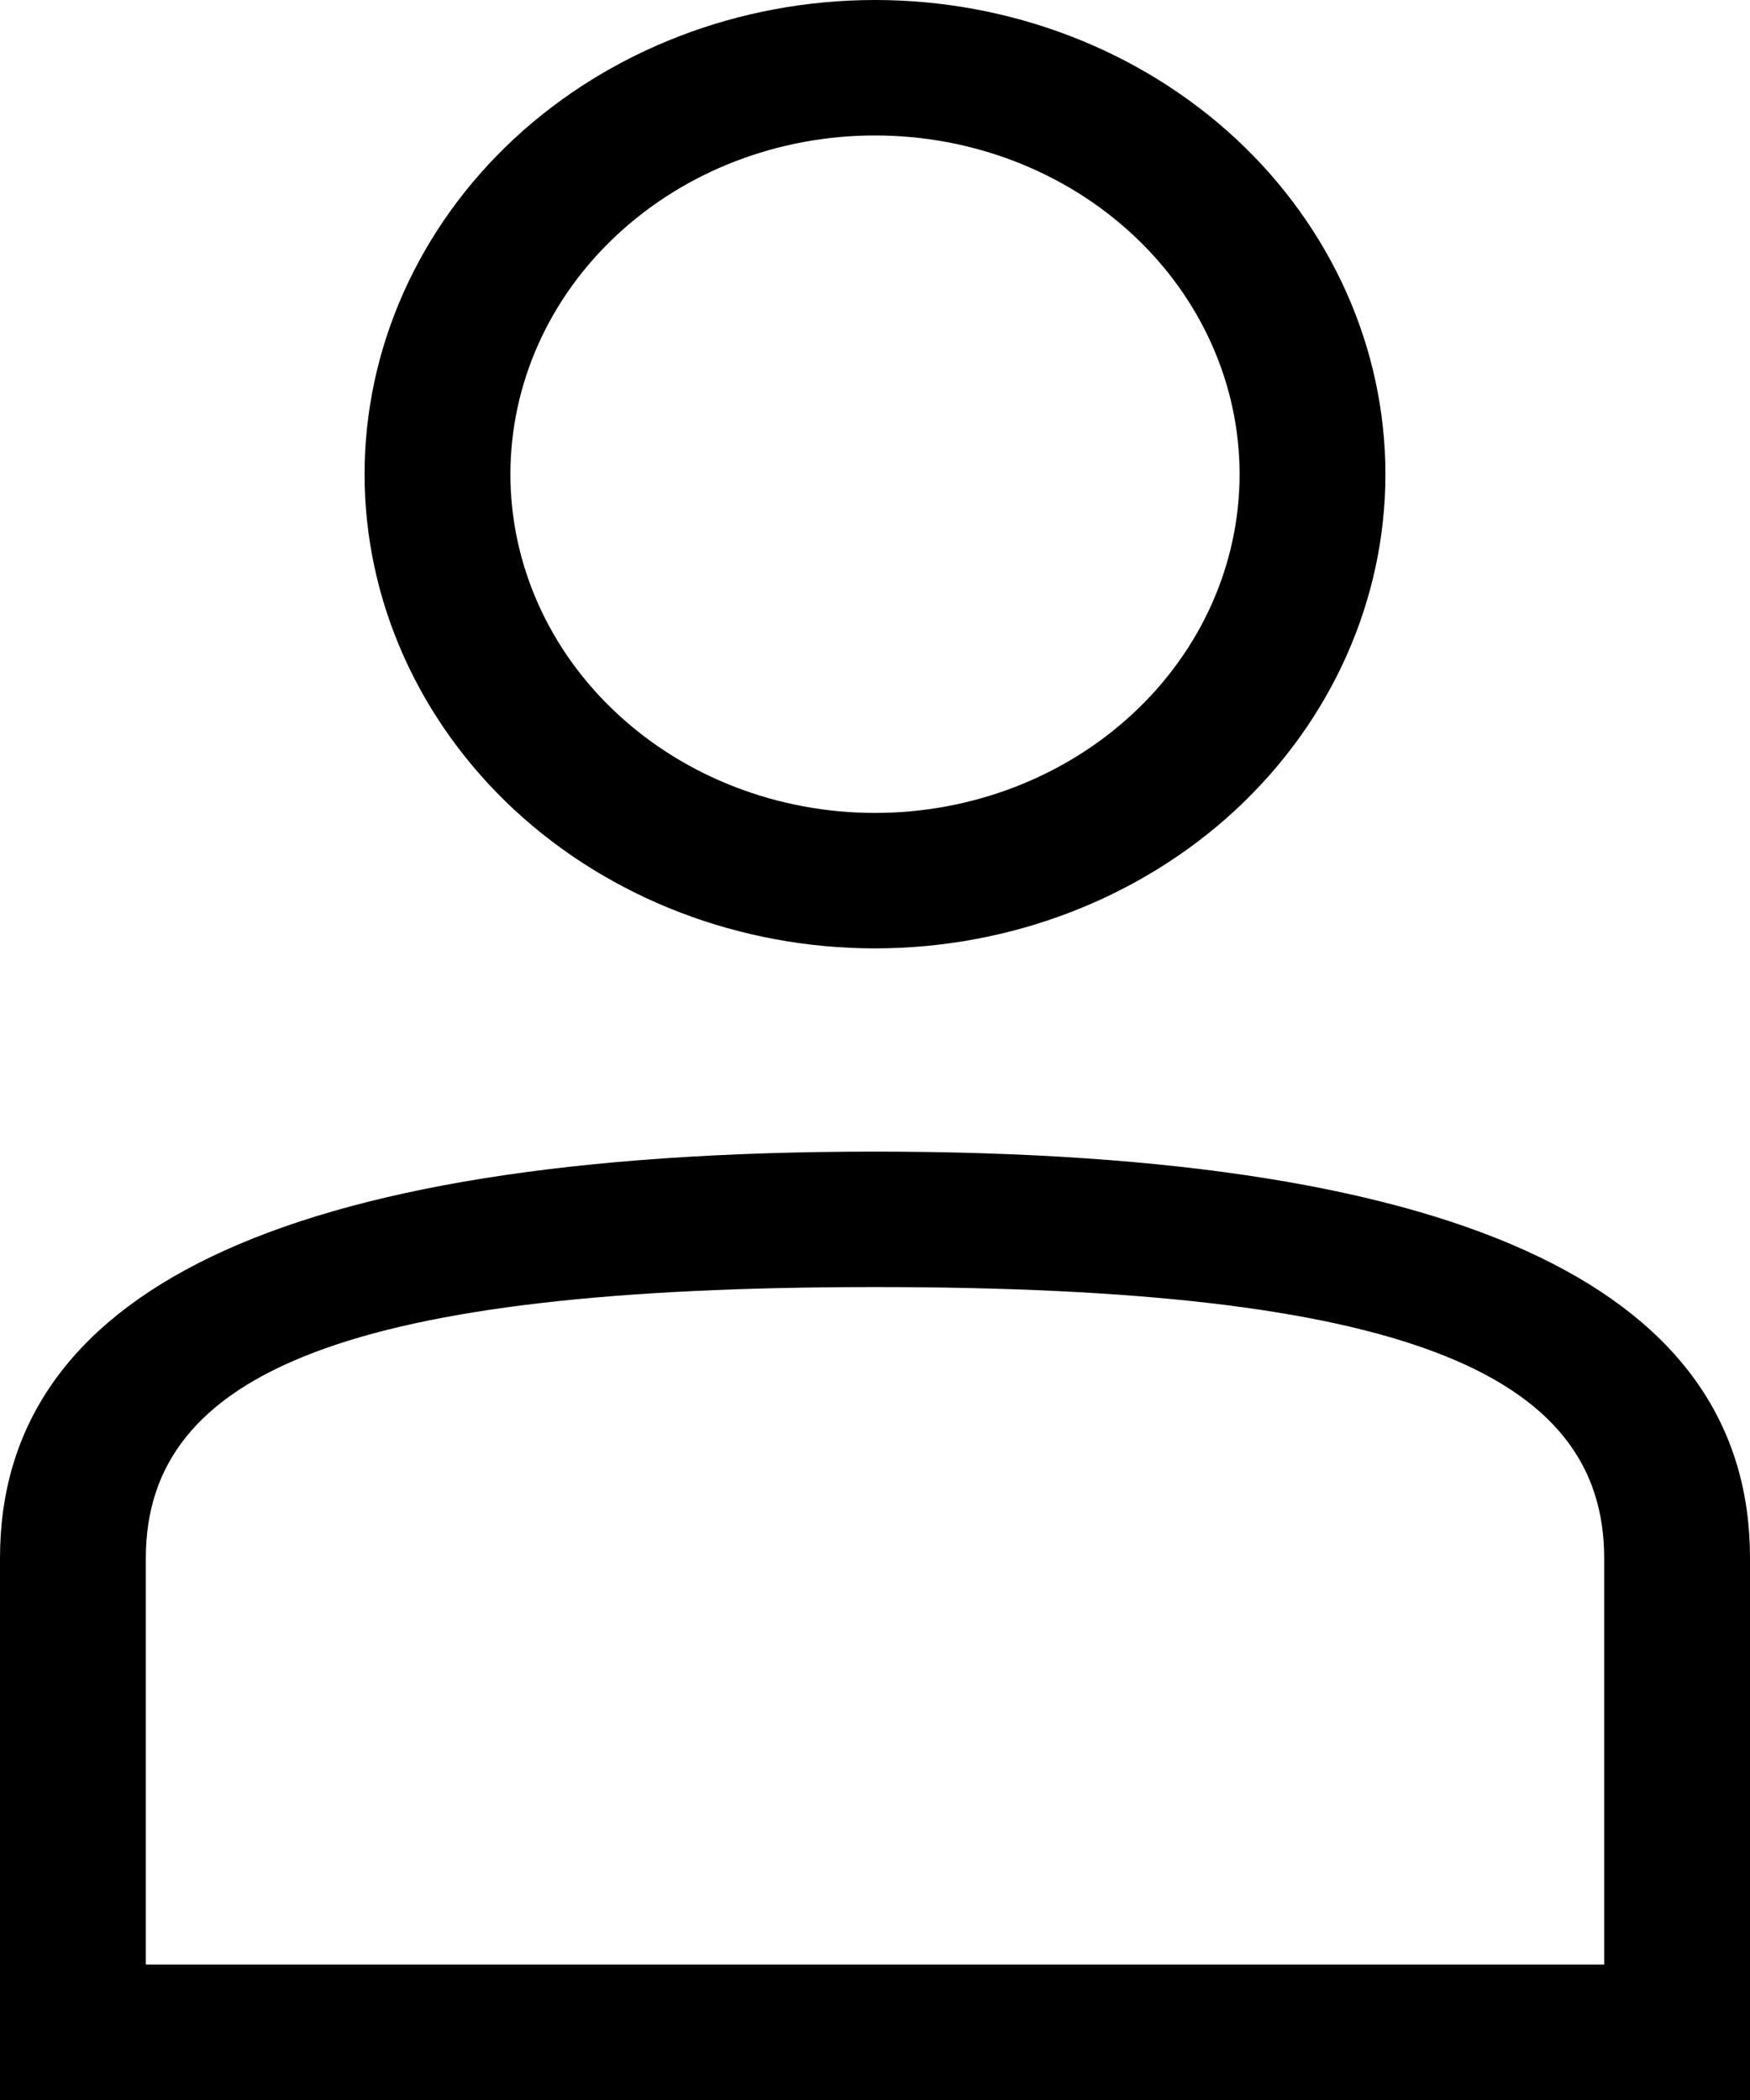 <svg width="15" height="18" viewBox="0 0 15 18" fill="none" xmlns="http://www.w3.org/2000/svg">
<path d="M7.5 9.871C12.675 9.871 15 11.114 15 13.355V18H0V13.355C0 11.114 2.325 9.871 7.5 9.871ZM13.75 13.355C13.75 11.752 11.988 11.032 7.5 11.032C3.013 11.032 1.25 11.752 1.25 13.355V16.839H13.75V13.355ZM7.5 0C8.66 0 9.773 0.428 10.594 1.19C11.414 1.953 11.875 2.987 11.875 4.065C11.875 5.142 11.414 6.176 10.594 6.939C9.773 7.701 8.66 8.129 7.5 8.129C6.34 8.129 5.227 7.701 4.406 6.939C3.586 6.176 3.125 5.142 3.125 4.065C3.125 2.987 3.586 1.953 4.406 1.19C5.227 0.428 6.34 0 7.5 0ZM7.5 1.161C6.671 1.161 5.876 1.467 5.29 2.012C4.704 2.556 4.375 3.295 4.375 4.065C4.375 4.835 4.704 5.573 5.29 6.117C5.876 6.662 6.671 6.968 7.5 6.968C8.329 6.968 9.124 6.662 9.71 6.117C10.296 5.573 10.625 4.835 10.625 4.065C10.625 3.295 10.296 2.556 9.71 2.012C9.124 1.467 8.329 1.161 7.5 1.161Z" fill="black"/>
</svg>
